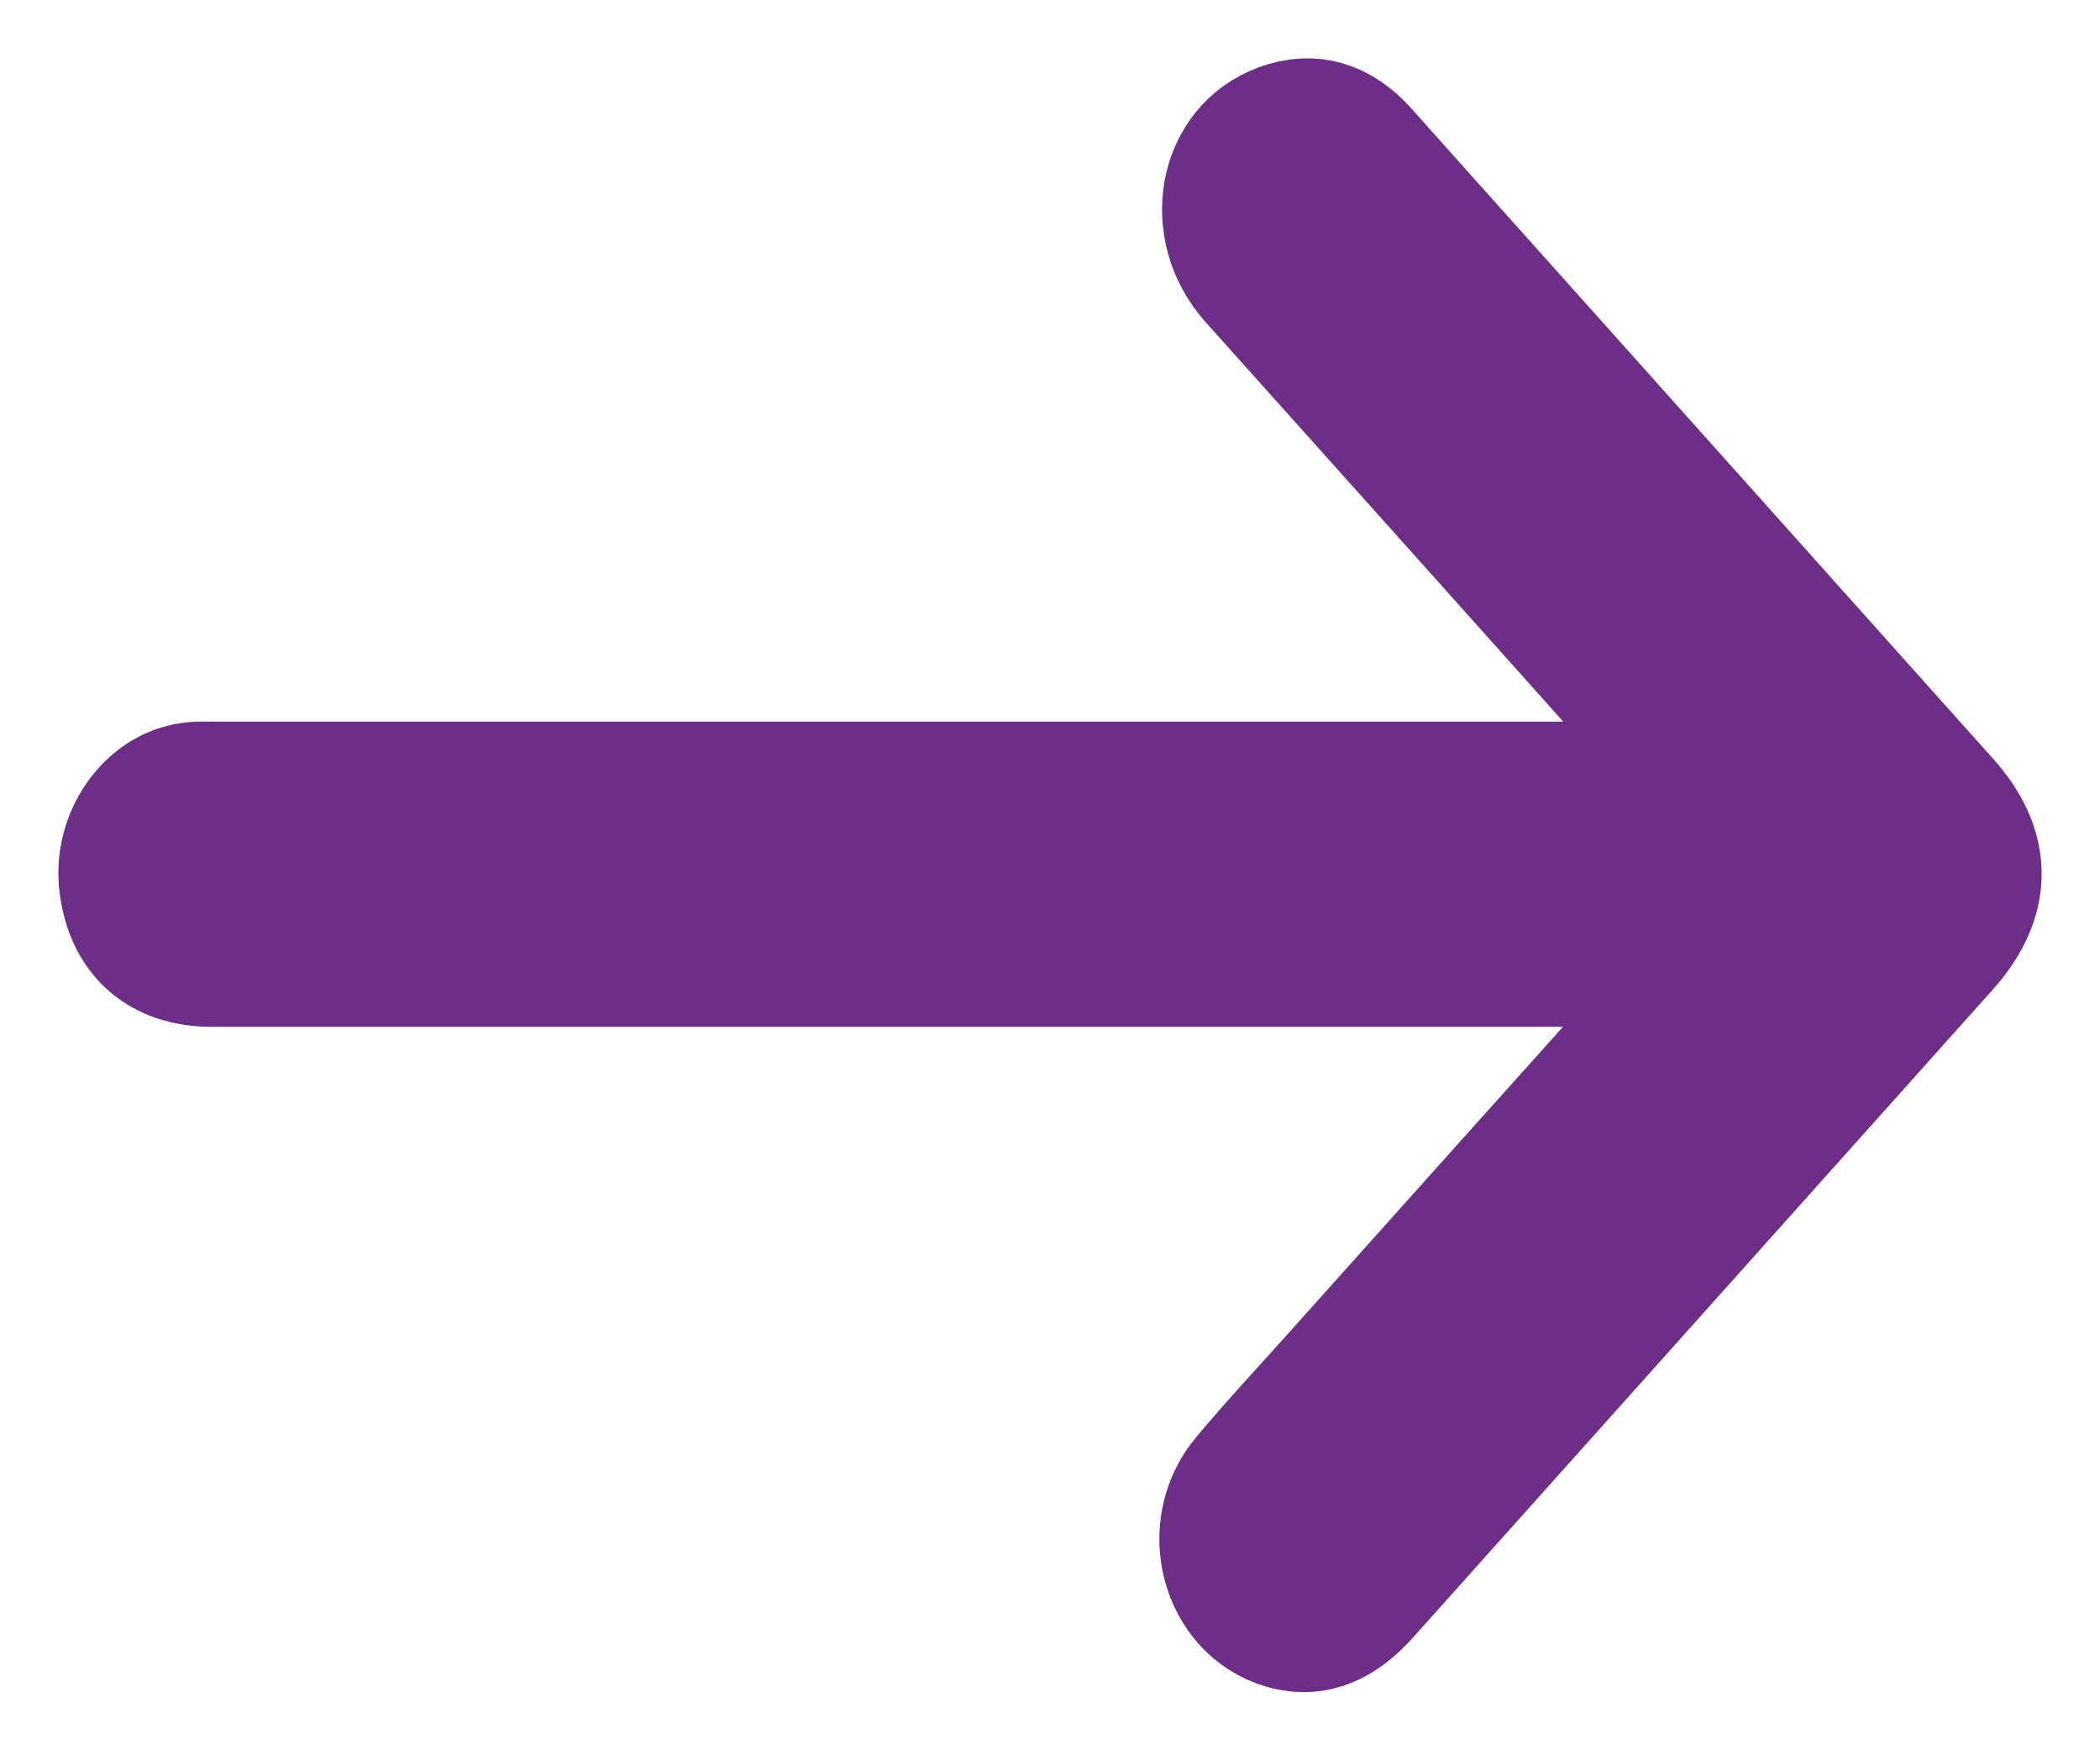 <svg width="18" height="15" viewBox="0 0 18 15" fill="none" xmlns="http://www.w3.org/2000/svg">
<path d="M14.467 8.3C14.408 8.3 14.344 8.3 14.285 8.3C10.13 8.3 5.971 8.3 1.817 8.3C1.358 8.3 1.067 8.046 1.008 7.594C0.948 7.162 1.244 6.736 1.635 6.69C1.712 6.68 1.794 6.685 1.871 6.685C6.012 6.685 10.149 6.685 14.289 6.685C14.348 6.685 14.408 6.685 14.476 6.685C14.457 6.588 14.399 6.558 14.357 6.507C13.144 5.146 11.926 3.789 10.707 2.428C10.289 1.96 10.421 1.244 10.962 1.046C11.253 0.939 11.508 1.021 11.726 1.264C12.08 1.661 12.43 2.052 12.785 2.448C14.094 3.911 15.403 5.374 16.712 6.837C17.099 7.269 17.094 7.716 16.708 8.148C15.053 9.997 13.399 11.846 11.744 13.695C11.535 13.929 11.299 14.061 10.994 13.975C10.448 13.817 10.253 13.091 10.639 12.634C10.903 12.319 11.185 12.019 11.457 11.714C12.426 10.632 13.394 9.55 14.362 8.473C14.403 8.427 14.453 8.397 14.498 8.361C14.489 8.341 14.476 8.321 14.467 8.3Z" fill="#6D2E88" stroke="#6D2E88"/>
</svg>
